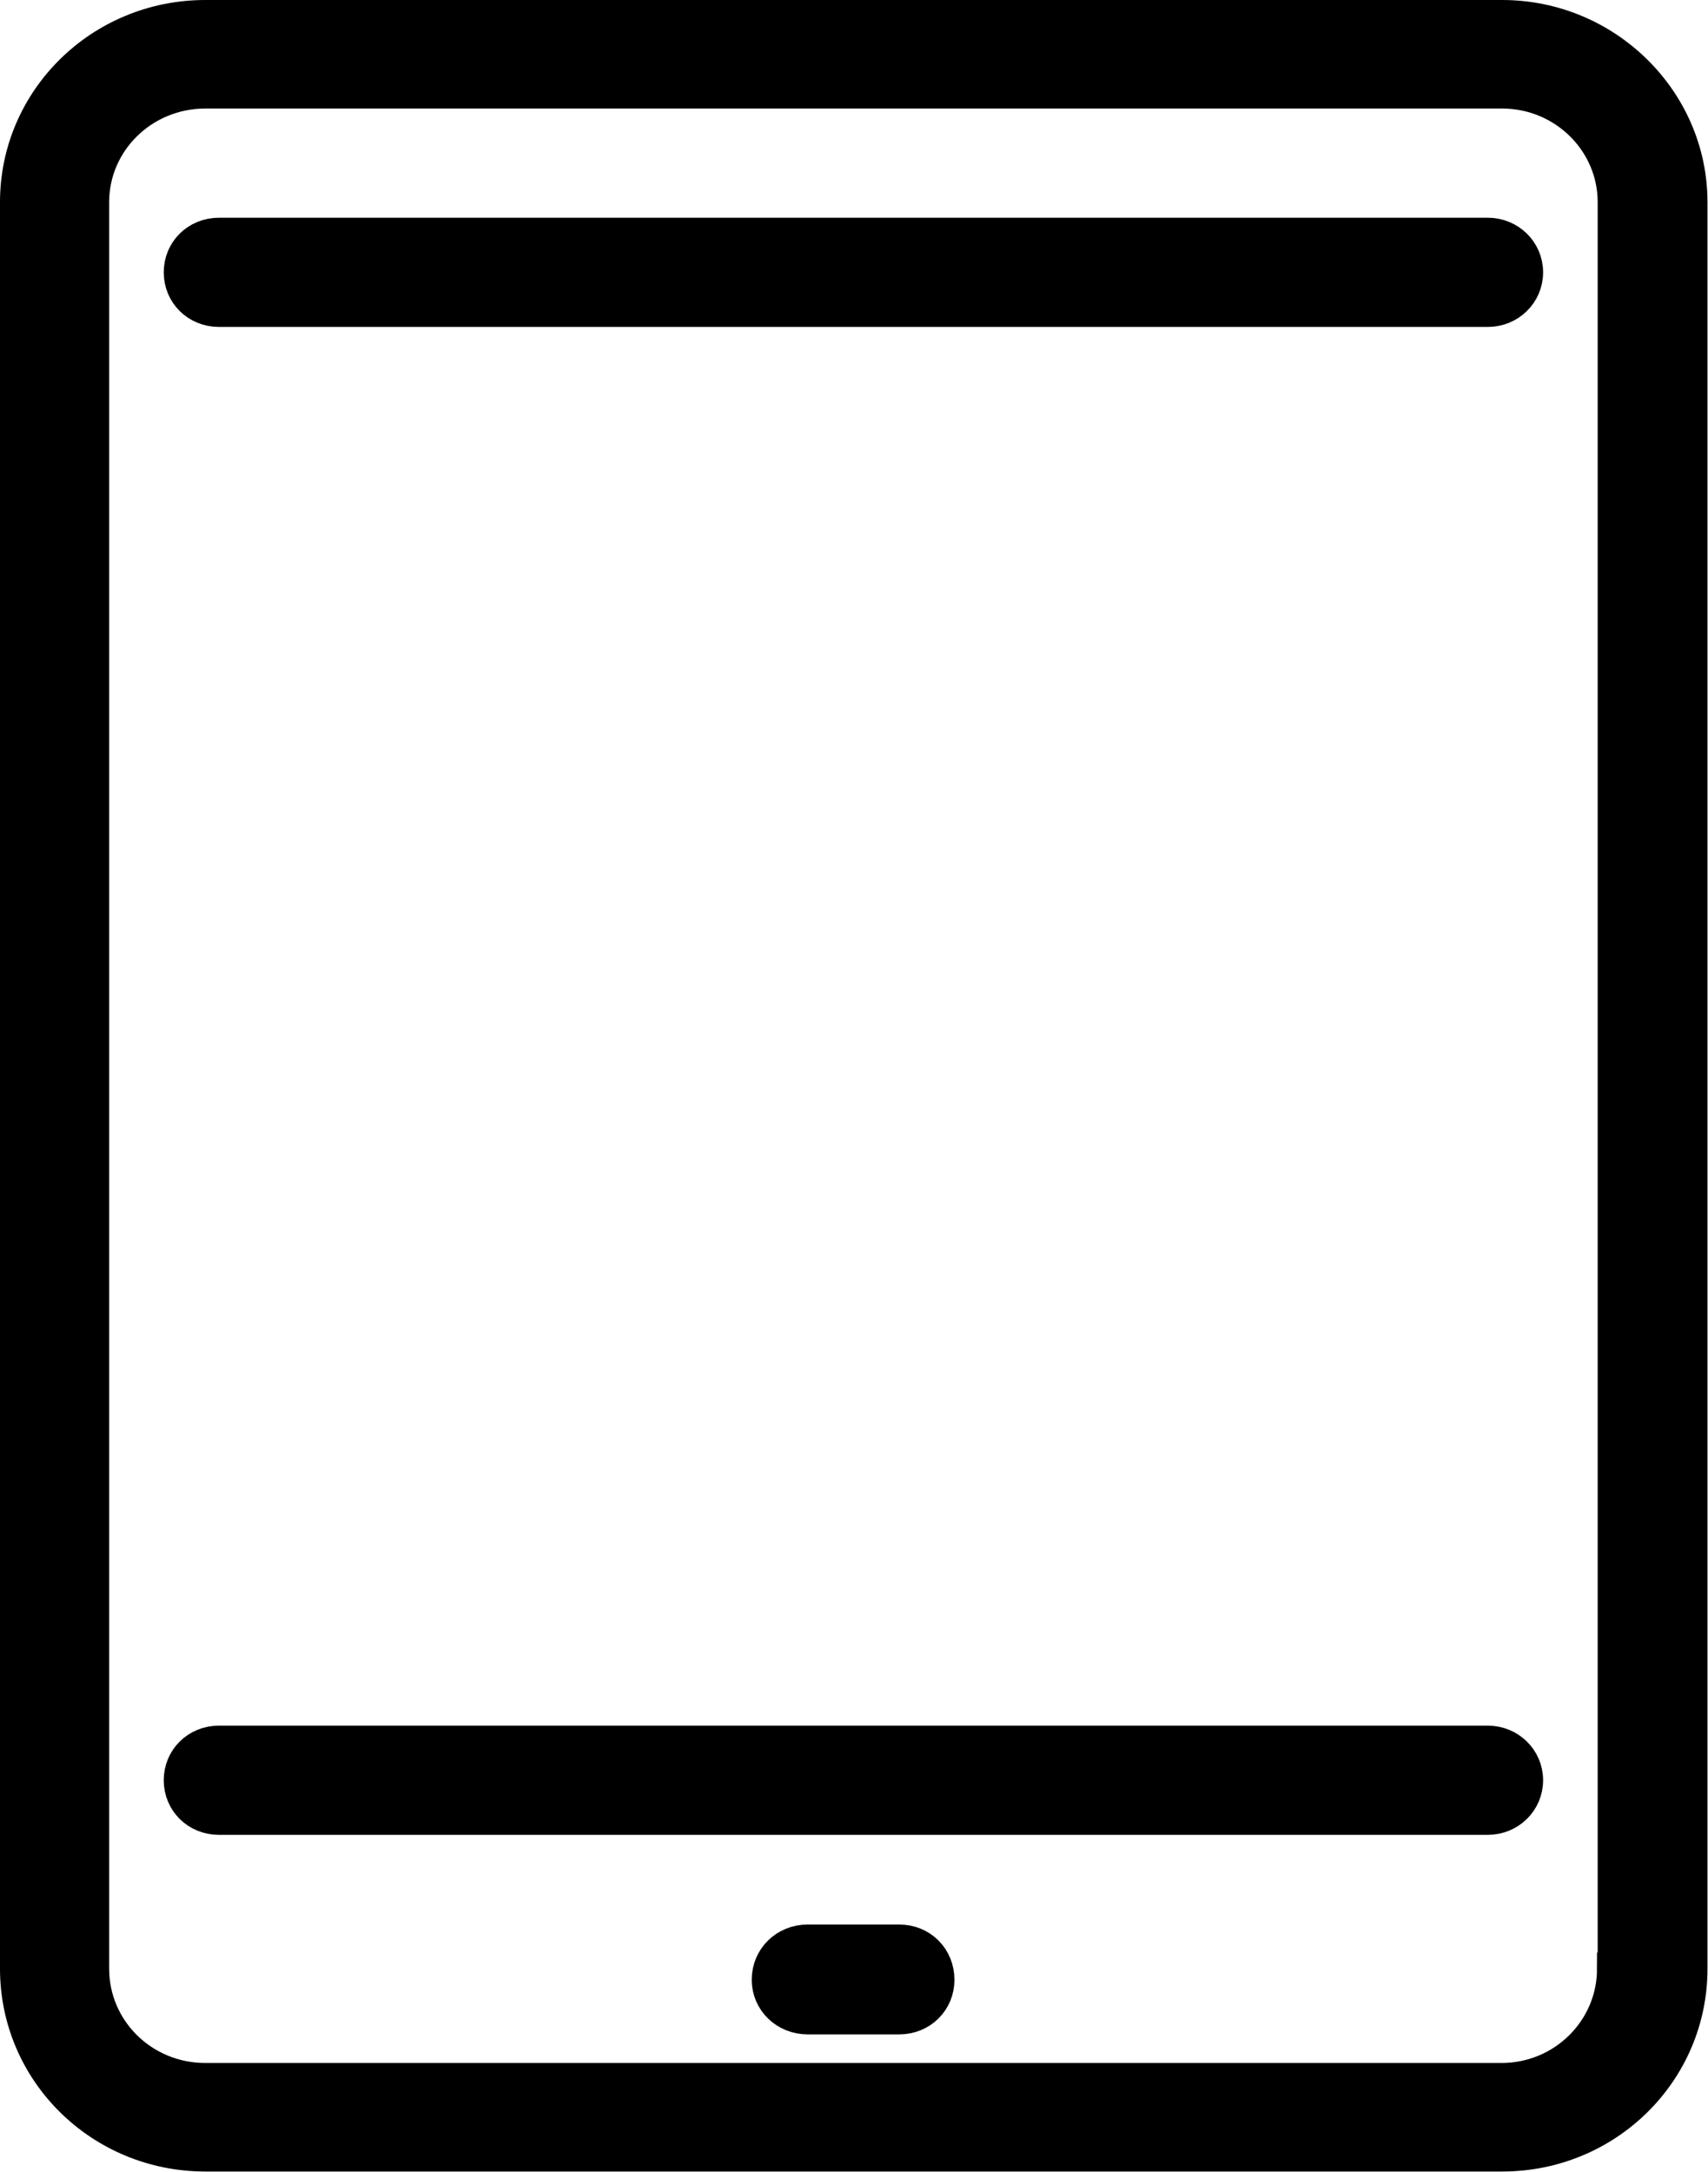 <svg width="26.288" height="33.413" viewBox="0 0 26.288 33.413" fill="none" xmlns="http://www.w3.org/2000/svg" xmlns:xlink="http://www.w3.org/1999/xlink">
	<desc>
			Created with Pixso.
	</desc>
	<defs/>
	<path id="Vector" d="M13.84 29.86L12.43 29.86C12.09 29.86 11.82 30.12 11.82 30.46C11.82 30.79 12.09 31.05 12.43 31.05L13.84 31.05C14.18 31.05 14.44 30.79 14.44 30.46C14.44 30.12 14.18 29.86 13.84 29.86Z" fill="#000000" fill-opacity="1" fill-rule="nonzero"/>
	<path id="Vector" d="M12.43 29.86C12.09 29.86 11.82 30.12 11.82 30.46C11.82 30.79 12.09 31.05 12.43 31.05L13.84 31.05C14.18 31.05 14.44 30.79 14.44 30.46C14.44 30.12 14.18 29.86 13.84 29.86L12.43 29.86Z" stroke="#000000" stroke-opacity="1" stroke-width="0.5"/>
	<path id="Vector" d="M23.12 0.25L3.16 0.25C1.55 0.25 0.25 1.53 0.25 3.11L0.25 30.29C0.25 31.88 1.55 33.16 3.16 33.16L23.12 33.16C24.73 33.16 26.03 31.88 26.03 30.29L26.03 3.11C26.03 1.54 24.72 0.25 23.12 0.25ZM24.83 30.29C24.83 31.23 24.06 31.99 23.11 31.99L3.16 31.99C2.2 31.99 1.43 31.23 1.43 30.29L1.43 3.11C1.43 2.18 2.2 1.42 3.16 1.42L23.12 1.42C24.07 1.42 24.84 2.18 24.84 3.11L24.84 30.29L24.83 30.29Z" fill="#000000" fill-opacity="1" fill-rule="nonzero"/>
	<path id="Vector" d="M3.16 0.25C1.55 0.25 0.25 1.53 0.25 3.11L0.25 30.29C0.25 31.88 1.55 33.16 3.16 33.16L23.12 33.16C24.73 33.16 26.03 31.88 26.03 30.29L26.03 3.11C26.03 1.54 24.72 0.25 23.12 0.25L3.16 0.25ZM23.11 31.99L3.16 31.99C2.2 31.99 1.43 31.23 1.43 30.29L1.43 3.11C1.43 2.18 2.2 1.42 3.16 1.42L23.12 1.42C24.07 1.42 24.84 2.18 24.84 3.11L24.84 30.29L24.83 30.29C24.83 31.23 24.06 31.99 23.11 31.99Z" stroke="#000000" stroke-opacity="1" stroke-width="0.5"/>
	<path id="Vector" d="M22.9 3.6L3.37 3.6C3.03 3.6 2.77 3.86 2.77 4.19C2.77 4.52 3.03 4.78 3.37 4.78L22.9 4.78C23.23 4.78 23.5 4.52 23.5 4.19C23.5 3.86 23.23 3.6 22.9 3.6Z" fill="#000000" fill-opacity="1" fill-rule="nonzero"/>
	<path id="Vector" d="M3.37 3.6C3.03 3.6 2.77 3.86 2.77 4.19C2.77 4.52 3.03 4.78 3.37 4.78L22.9 4.78C23.23 4.78 23.5 4.52 23.5 4.19C23.5 3.86 23.23 3.6 22.9 3.6L3.37 3.6Z" stroke="#000000" stroke-opacity="1" stroke-width="0.5"/>
	<path id="Vector" d="M22.9 26.8L3.37 26.8C3.03 26.8 2.77 27.06 2.77 27.39C2.77 27.72 3.03 27.98 3.37 27.98L22.9 27.98C23.23 27.98 23.5 27.72 23.5 27.39C23.5 27.06 23.23 26.8 22.9 26.8Z" fill="#000000" fill-opacity="1" fill-rule="nonzero"/>
	<path id="Vector" d="M3.37 26.8C3.03 26.8 2.77 27.06 2.77 27.39C2.77 27.72 3.03 27.98 3.37 27.98L22.9 27.98C23.23 27.98 23.5 27.72 23.5 27.39C23.5 27.06 23.23 26.8 22.9 26.8L3.37 26.8Z" stroke="#000000" stroke-opacity="1" stroke-width="0.5"/>
</svg>

